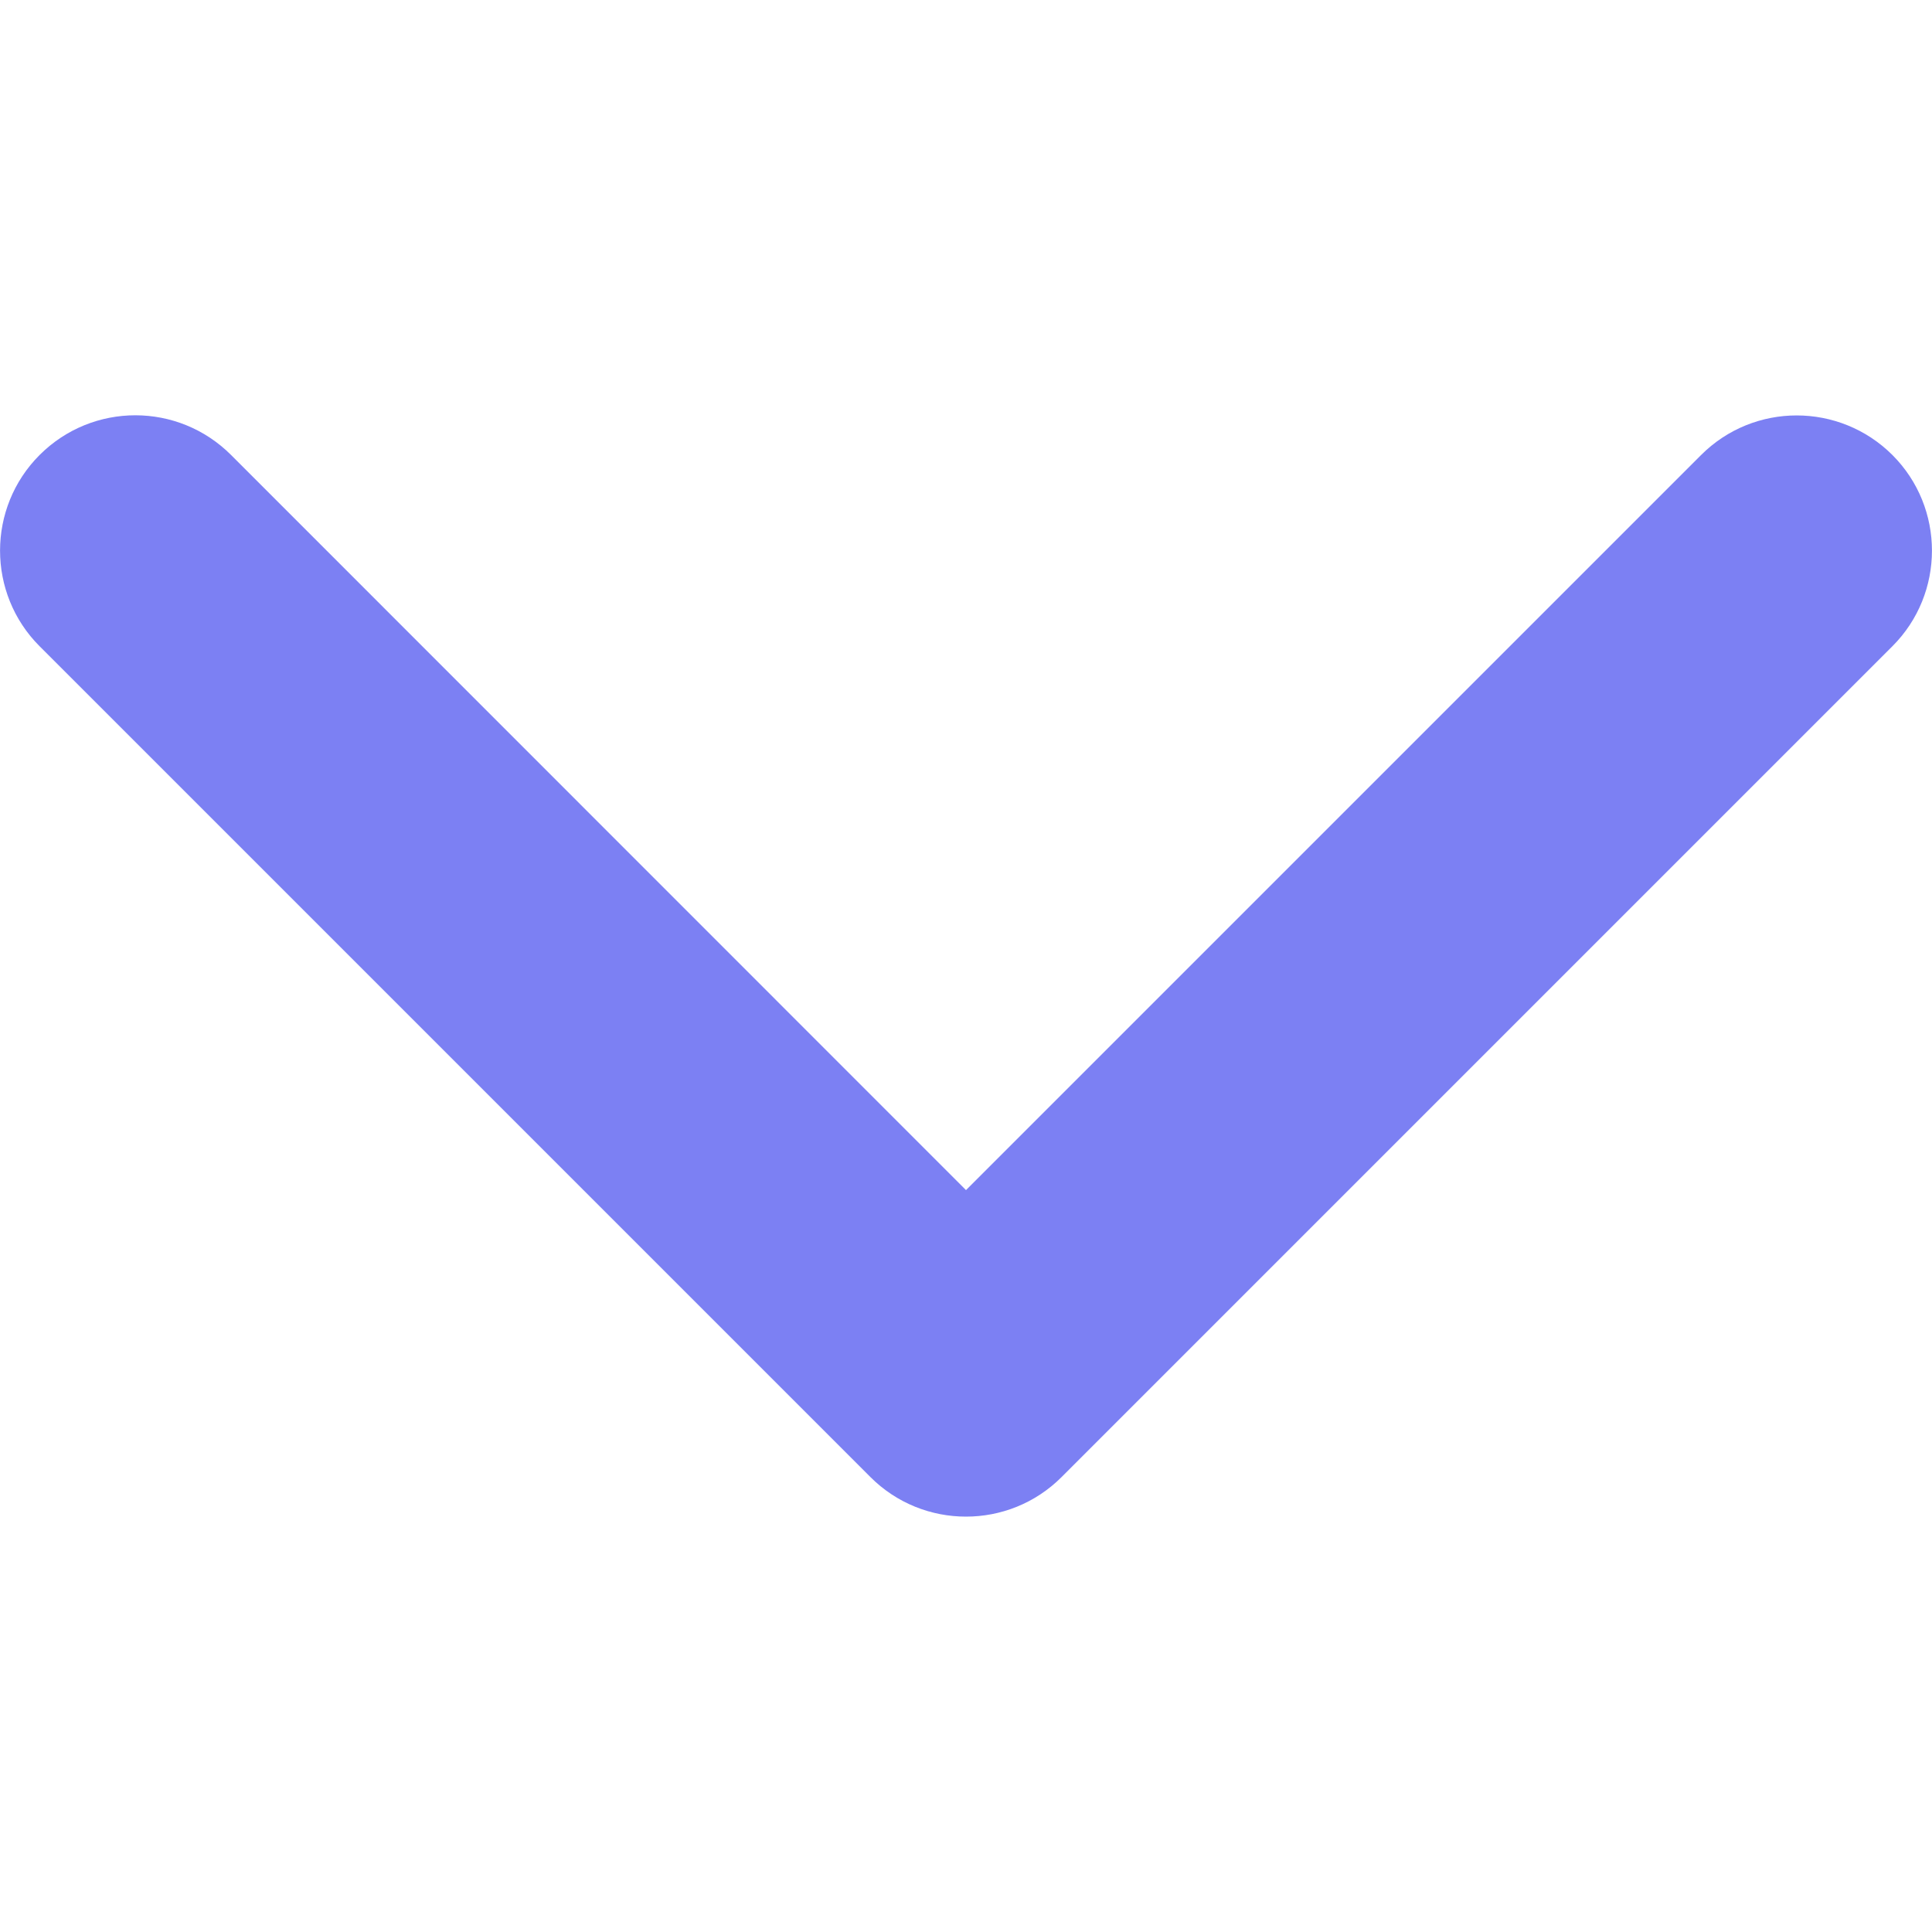 <svg width="10" height="10" viewBox="0 0 10 10" fill="none" xmlns="http://www.w3.org/2000/svg">
<g clip-path="url(#clip0_892_723)">
<path d="M5 7.85C4.821 7.85 4.642 7.782 4.505 7.645L0.205 3.345C-0.068 3.072 -0.068 2.628 0.205 2.355C0.479 2.081 0.922 2.081 1.196 2.355L5 6.16L8.805 2.355C9.078 2.082 9.521 2.082 9.795 2.355C10.068 2.628 10.068 3.072 9.795 3.345L5.495 7.645C5.358 7.782 5.179 7.85 5 7.85Z" fill="#7C80F3"/>
</g>
<defs>
<clipPath id="clip0_892_723">
<rect width="10" height="10" fill="white"/>
</clipPath>
</defs>
</svg>
